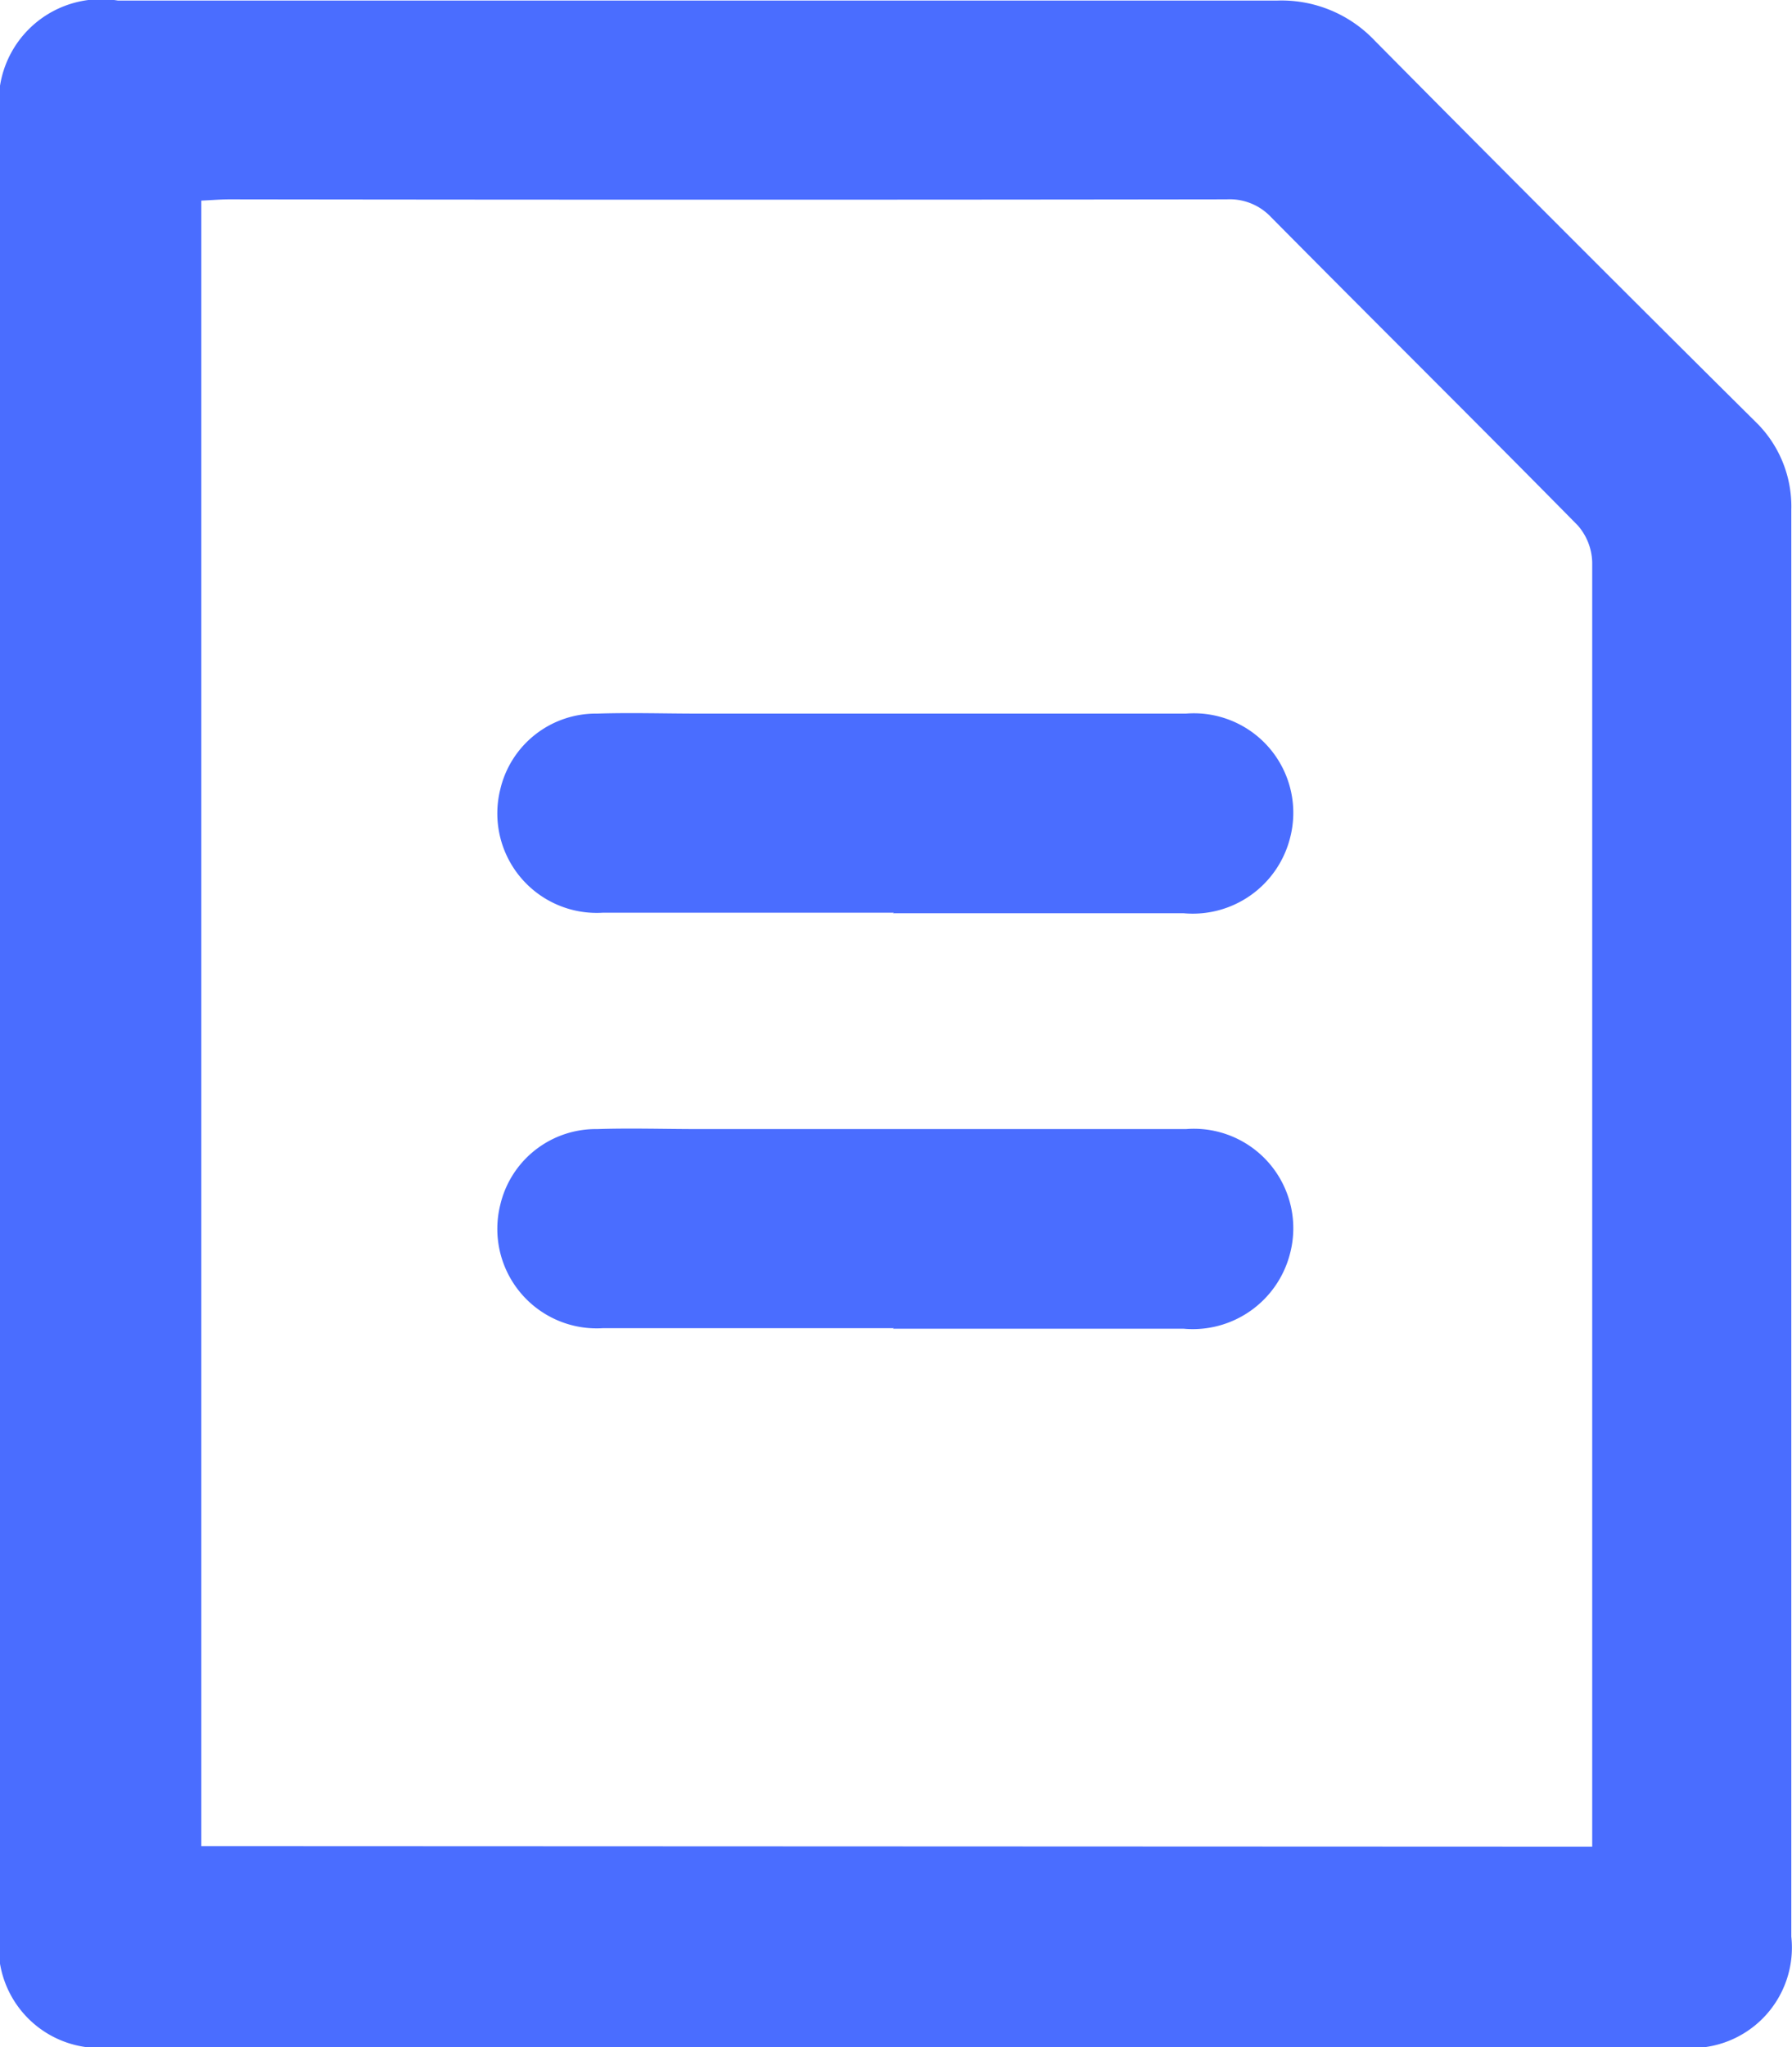 <svg xmlns="http://www.w3.org/2000/svg" width="12.943" height="14.777" viewBox="0 0 12.943 14.777">
  <g id="paper" transform="translate(233.006 118.211)">
    <path id="Path_56954" data-name="Path 56954" d="M-233.006-111.338c0-2.356,0-3.668,0-6.024a.74.74,0,0,1,.851-.845q4.188,0,8.376,0a.926.926,0,0,1,.7.287q1.369,1.382,2.75,2.751a.851.851,0,0,1,.261.637c0,3.781,0,6.518,0,10.3a.725.725,0,0,1-.8.8q-5.671,0-11.342,0a.729.729,0,0,1-.8-.818Q-233.007-107.8-233.006-111.338Zm11.5,6.457c0-.091,0-.167,0-.243q0-1.213,0-2.426c0-2.548,0-4.053,0-6.6a.419.419,0,0,0-.105-.269c-.734-.745-1.478-1.481-2.214-2.224a.41.41,0,0,0-.321-.129q-3.6.005-7.2,0c-.068,0-.135.006-.206.009v11.878Z" transform="translate(0 0)" fill="#4a6dff"/>
    <path id="Path_56955" data-name="Path 56955" d="M-183.467-24.444c-.7,0-1.4,0-2.1,0a.718.718,0,0,1-.744-.889.709.709,0,0,1,.7-.548c.243-.008.487,0,.731,0,1.174,0,2.348,0,3.522,0a.718.718,0,0,1,.751.9.725.725,0,0,1-.768.541c-.7,0-1.4,0-2.1,0Z" transform="translate(-43.082 -87.179)" fill="#4a6dff"/>
    <path id="Path_56956" data-name="Path 56956" d="M-183.467-24.444c-.7,0-1.4,0-2.1,0a.718.718,0,0,1-.744-.889.709.709,0,0,1,.7-.548c.243-.008.487,0,.731,0,1.174,0,2.348,0,3.522,0a.718.718,0,0,1,.751.9.725.725,0,0,1-.768.541c-.7,0-1.4,0-2.1,0Z" transform="translate(-43.082 -84.18)" fill="#4a6dff"/>
  </g>
</svg>
